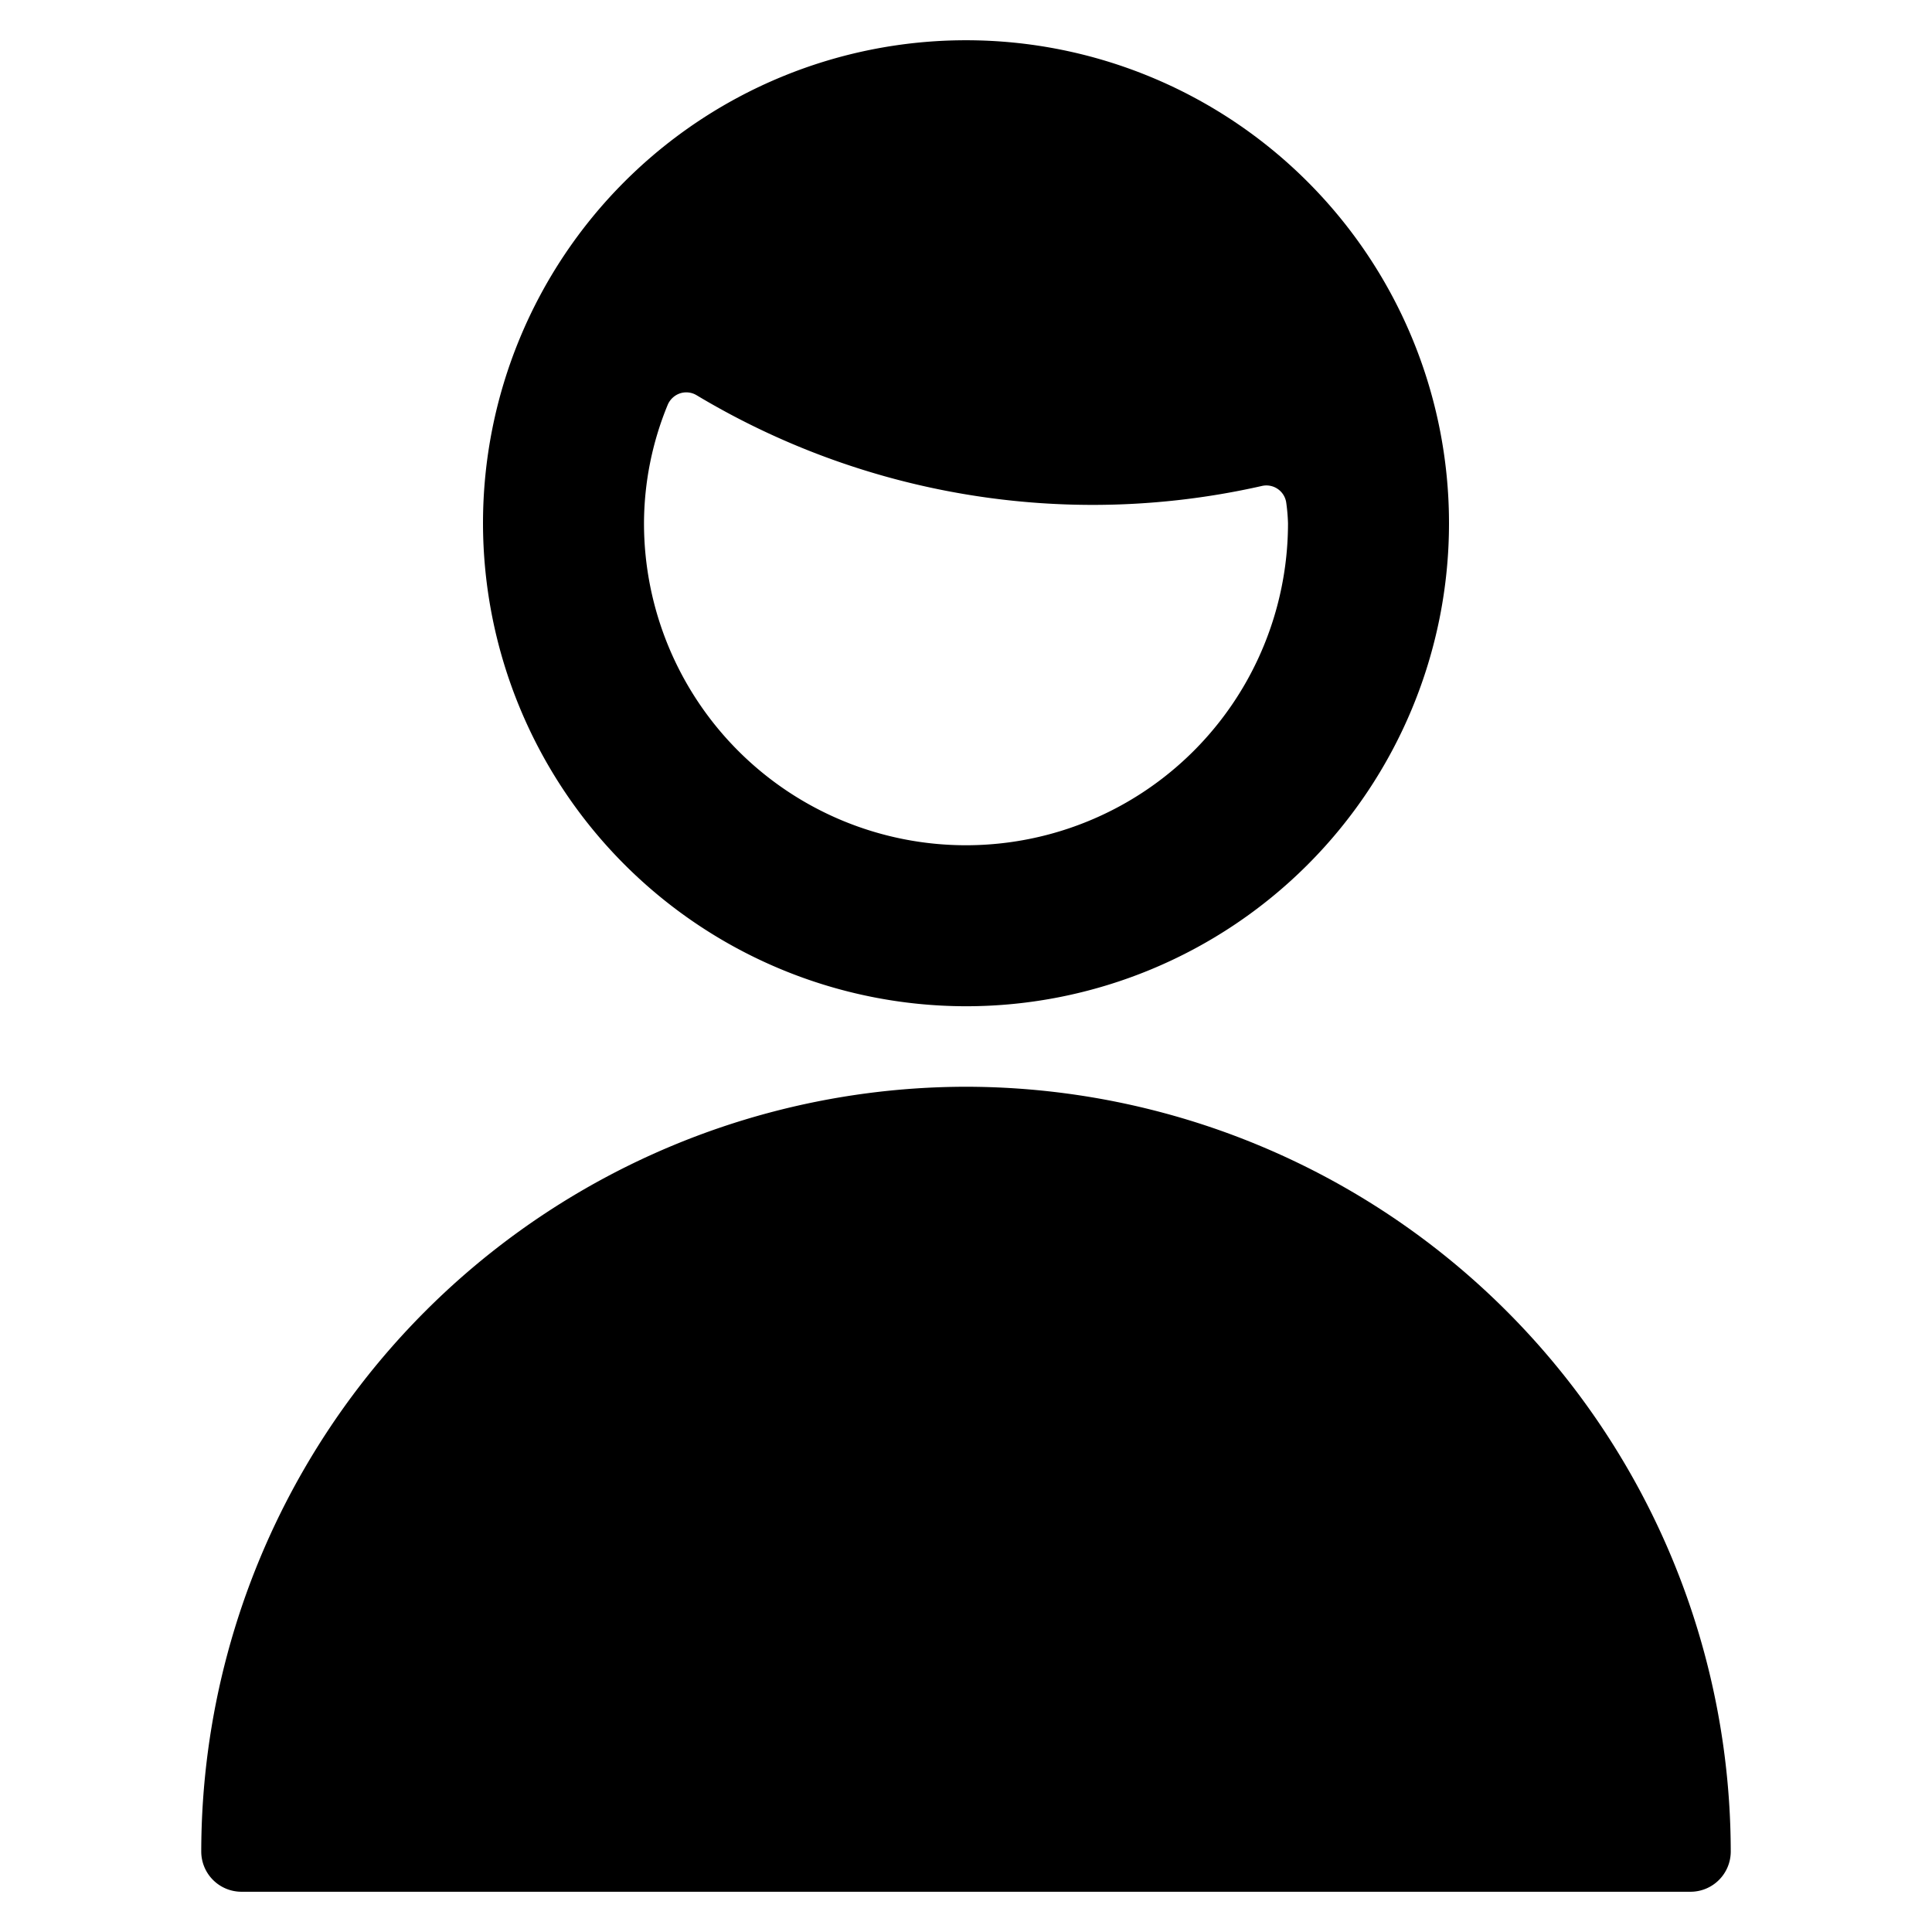 <svg id="Bold" xmlns="http://www.w3.org/2000/svg" viewBox="0 0 24 24"><title>single-man</title><path d="M12,12.5a6,6,0,1,0-6-6A6.006,6.006,0,0,0,12,12.5Zm0-2a4,4,0,0,1-4-4,3.886,3.886,0,0,1,.294-1.47.255.255,0,0,1,.152-.143.249.249,0,0,1,.208.023,9.572,9.572,0,0,0,4.925,1.362,9.517,9.517,0,0,0,2.1-.236.249.249,0,0,1,.3.215A2.28,2.28,0,0,1,16,6.5,4,4,0,0,1,12,10.5Z"/><path d="M12,13.5A9.511,9.511,0,0,0,2.5,23a.5.5,0,0,0,.5.5H21a.5.5,0,0,0,.5-.5A9.511,9.511,0,0,0,12,13.5Z"/></svg>